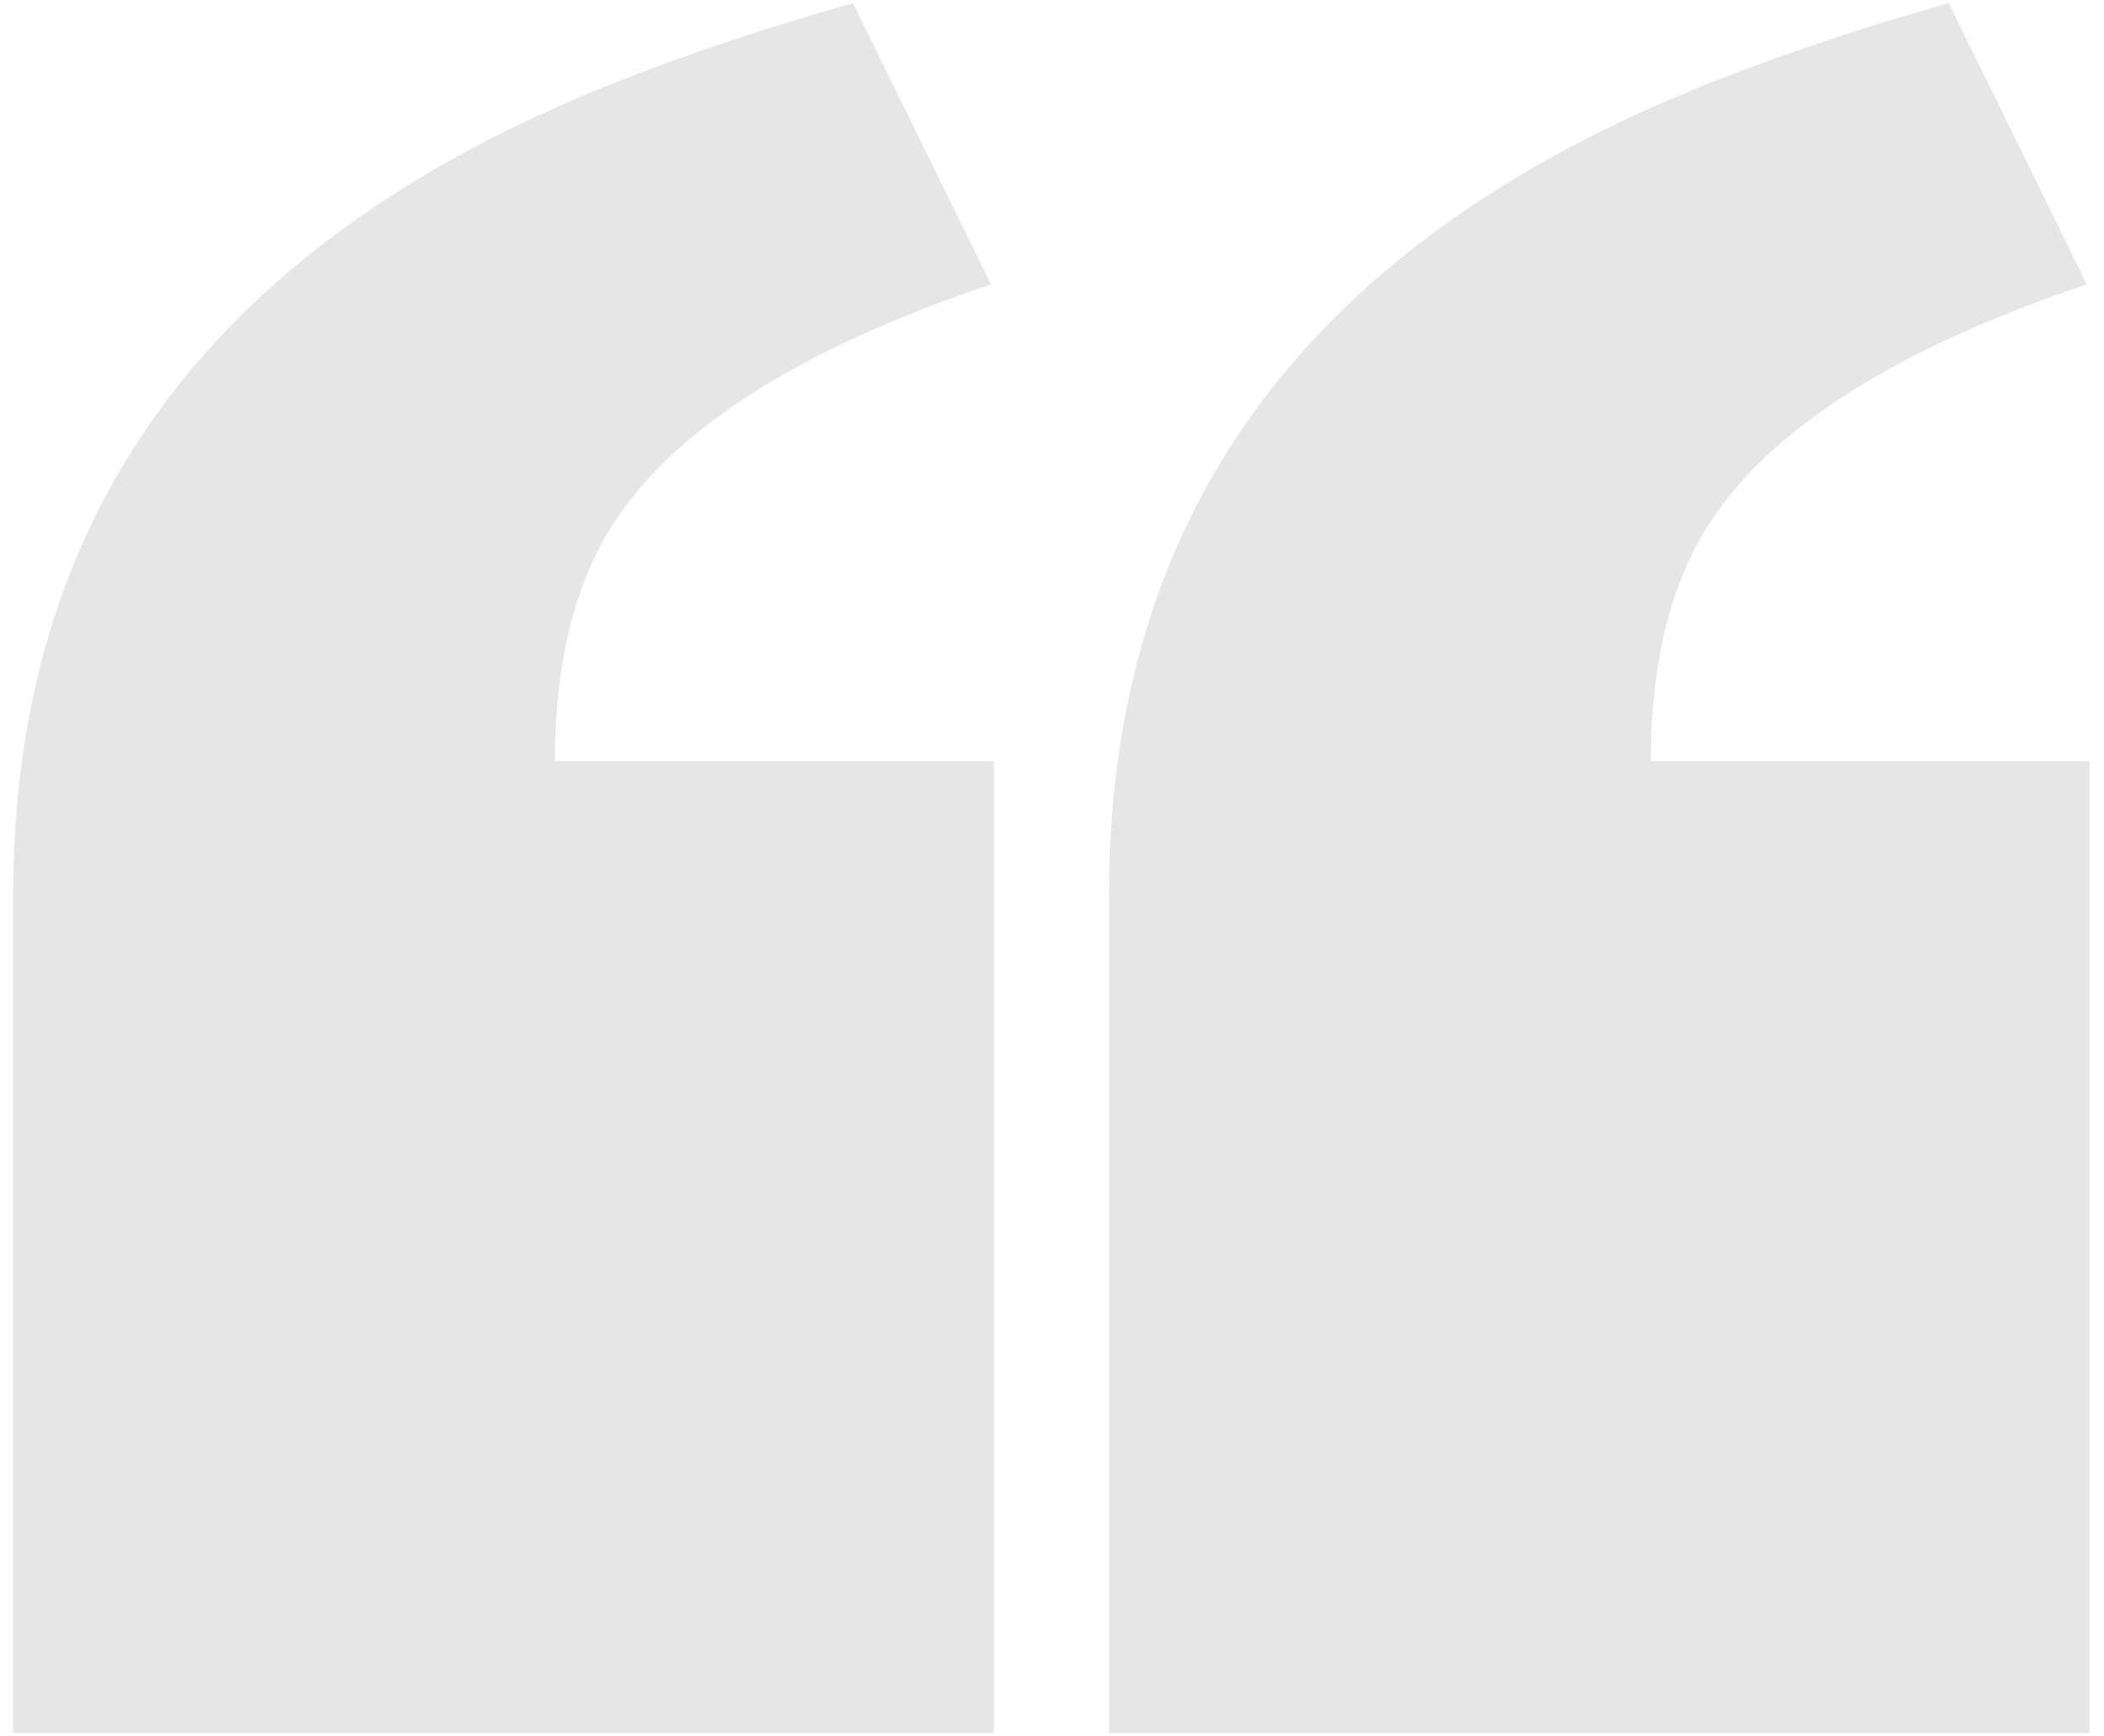 <svg width="103" height="85" viewBox="0 0 103 85" fill="none" xmlns="http://www.w3.org/2000/svg">
<path d="M48.647 84.854L0.646 84.854L0.646 43.776C0.646 25.407 10.105 12.309 29.022 4.485C32.735 2.954 36.978 1.509 41.752 0.148L48.514 13.925C37.641 17.582 31.055 22.302 28.757 28.085C27.696 30.637 27.166 33.699 27.166 37.27L48.647 37.27L48.647 84.854Z" fill="#CBCBCB" fill-opacity="0.48"/>
<path d="M102.293 84.854L54.293 84.854L54.293 43.776C54.293 25.407 63.752 12.309 82.669 4.485C86.381 2.954 90.624 1.509 95.398 0.148L102.16 13.925C91.287 17.582 84.702 22.302 82.403 28.085C81.343 30.637 80.812 33.699 80.812 37.27L102.293 37.27L102.293 84.854Z" fill="#CBCBCB" fill-opacity="0.48"/>
</svg>
